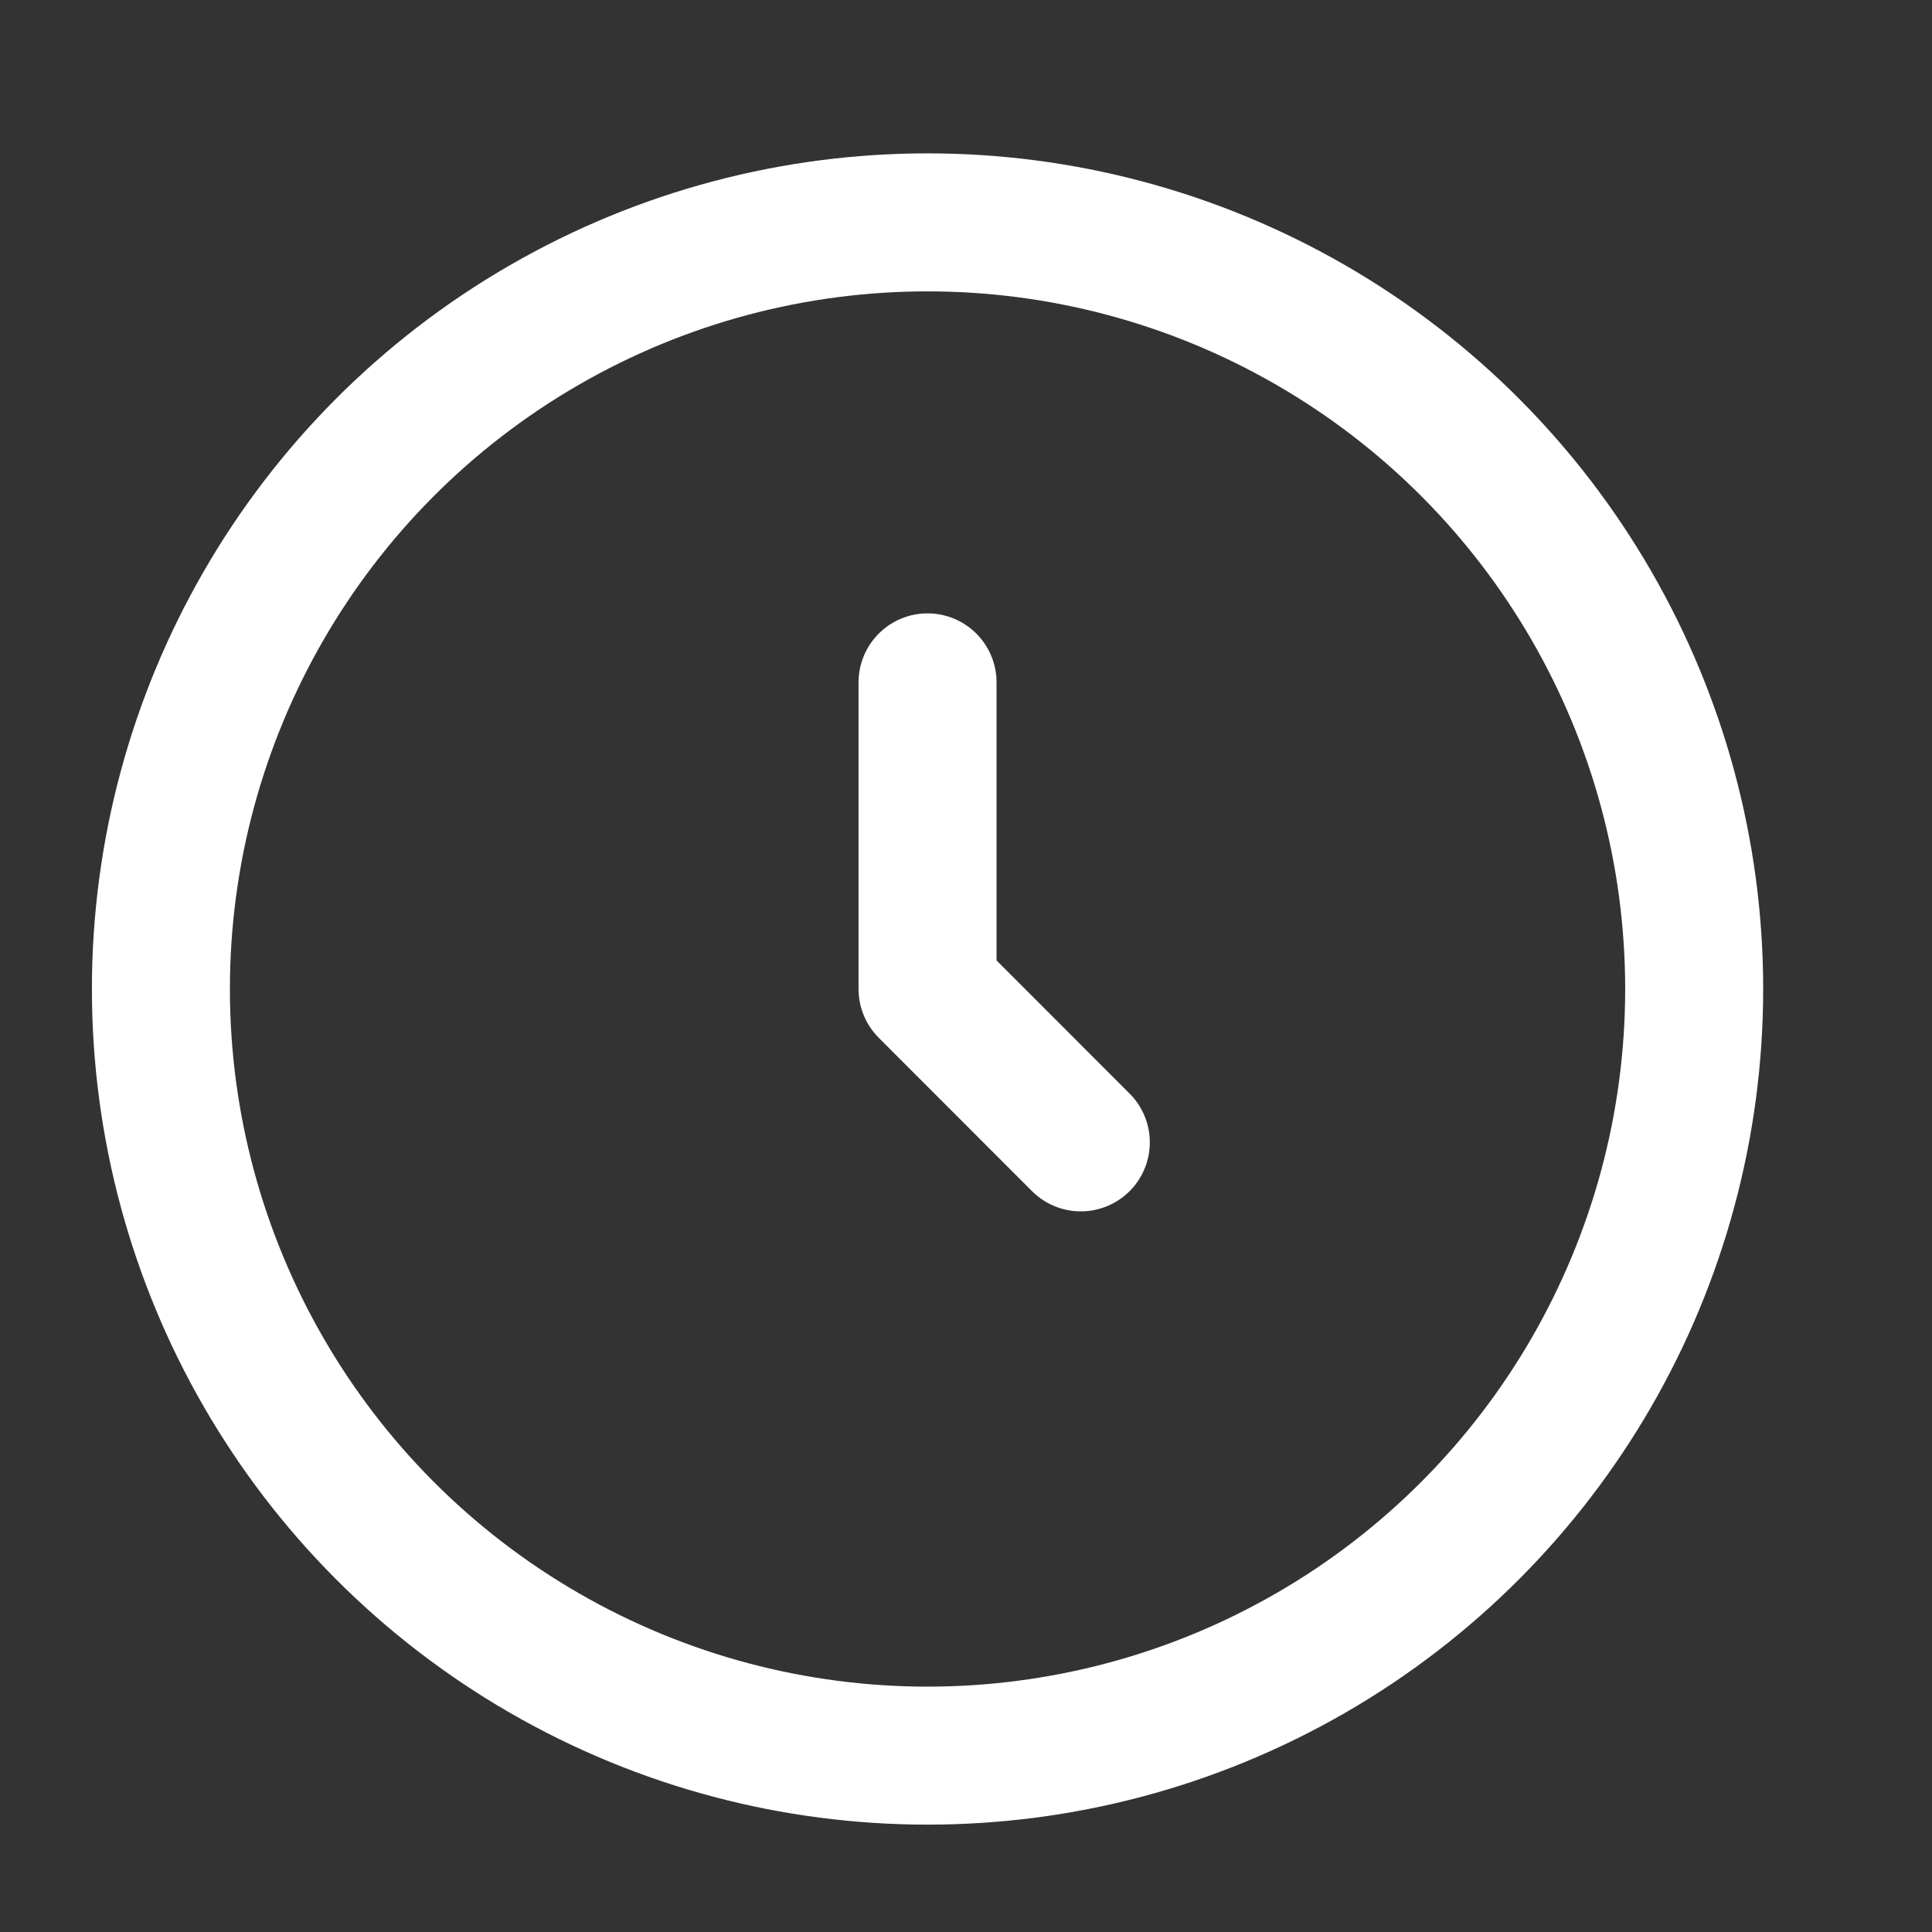 <svg width="21" height="21" viewBox="0 0 21 21" fill="none" xmlns="http://www.w3.org/2000/svg">
<rect x="0" y="0" width="21" height="21" fill="#333333" stroke="none"/>
<g clip-path="url(#clip0_234_859)">
<circle cx="10.082" cy="10.75" r="8.333" stroke="white" stroke-width="1.5"/>
<path d="M10.082 7.417V10.75L11.748 12.417" stroke="white" stroke-width="1.5" stroke-linecap="round" stroke-linejoin="round"/>
</g>
<defs>
<clipPath id="clip0_234_859">
<rect width="20" height="20" fill="white" transform="translate(0.082 0.75)"/>
</clipPath>
</defs>
</svg>
